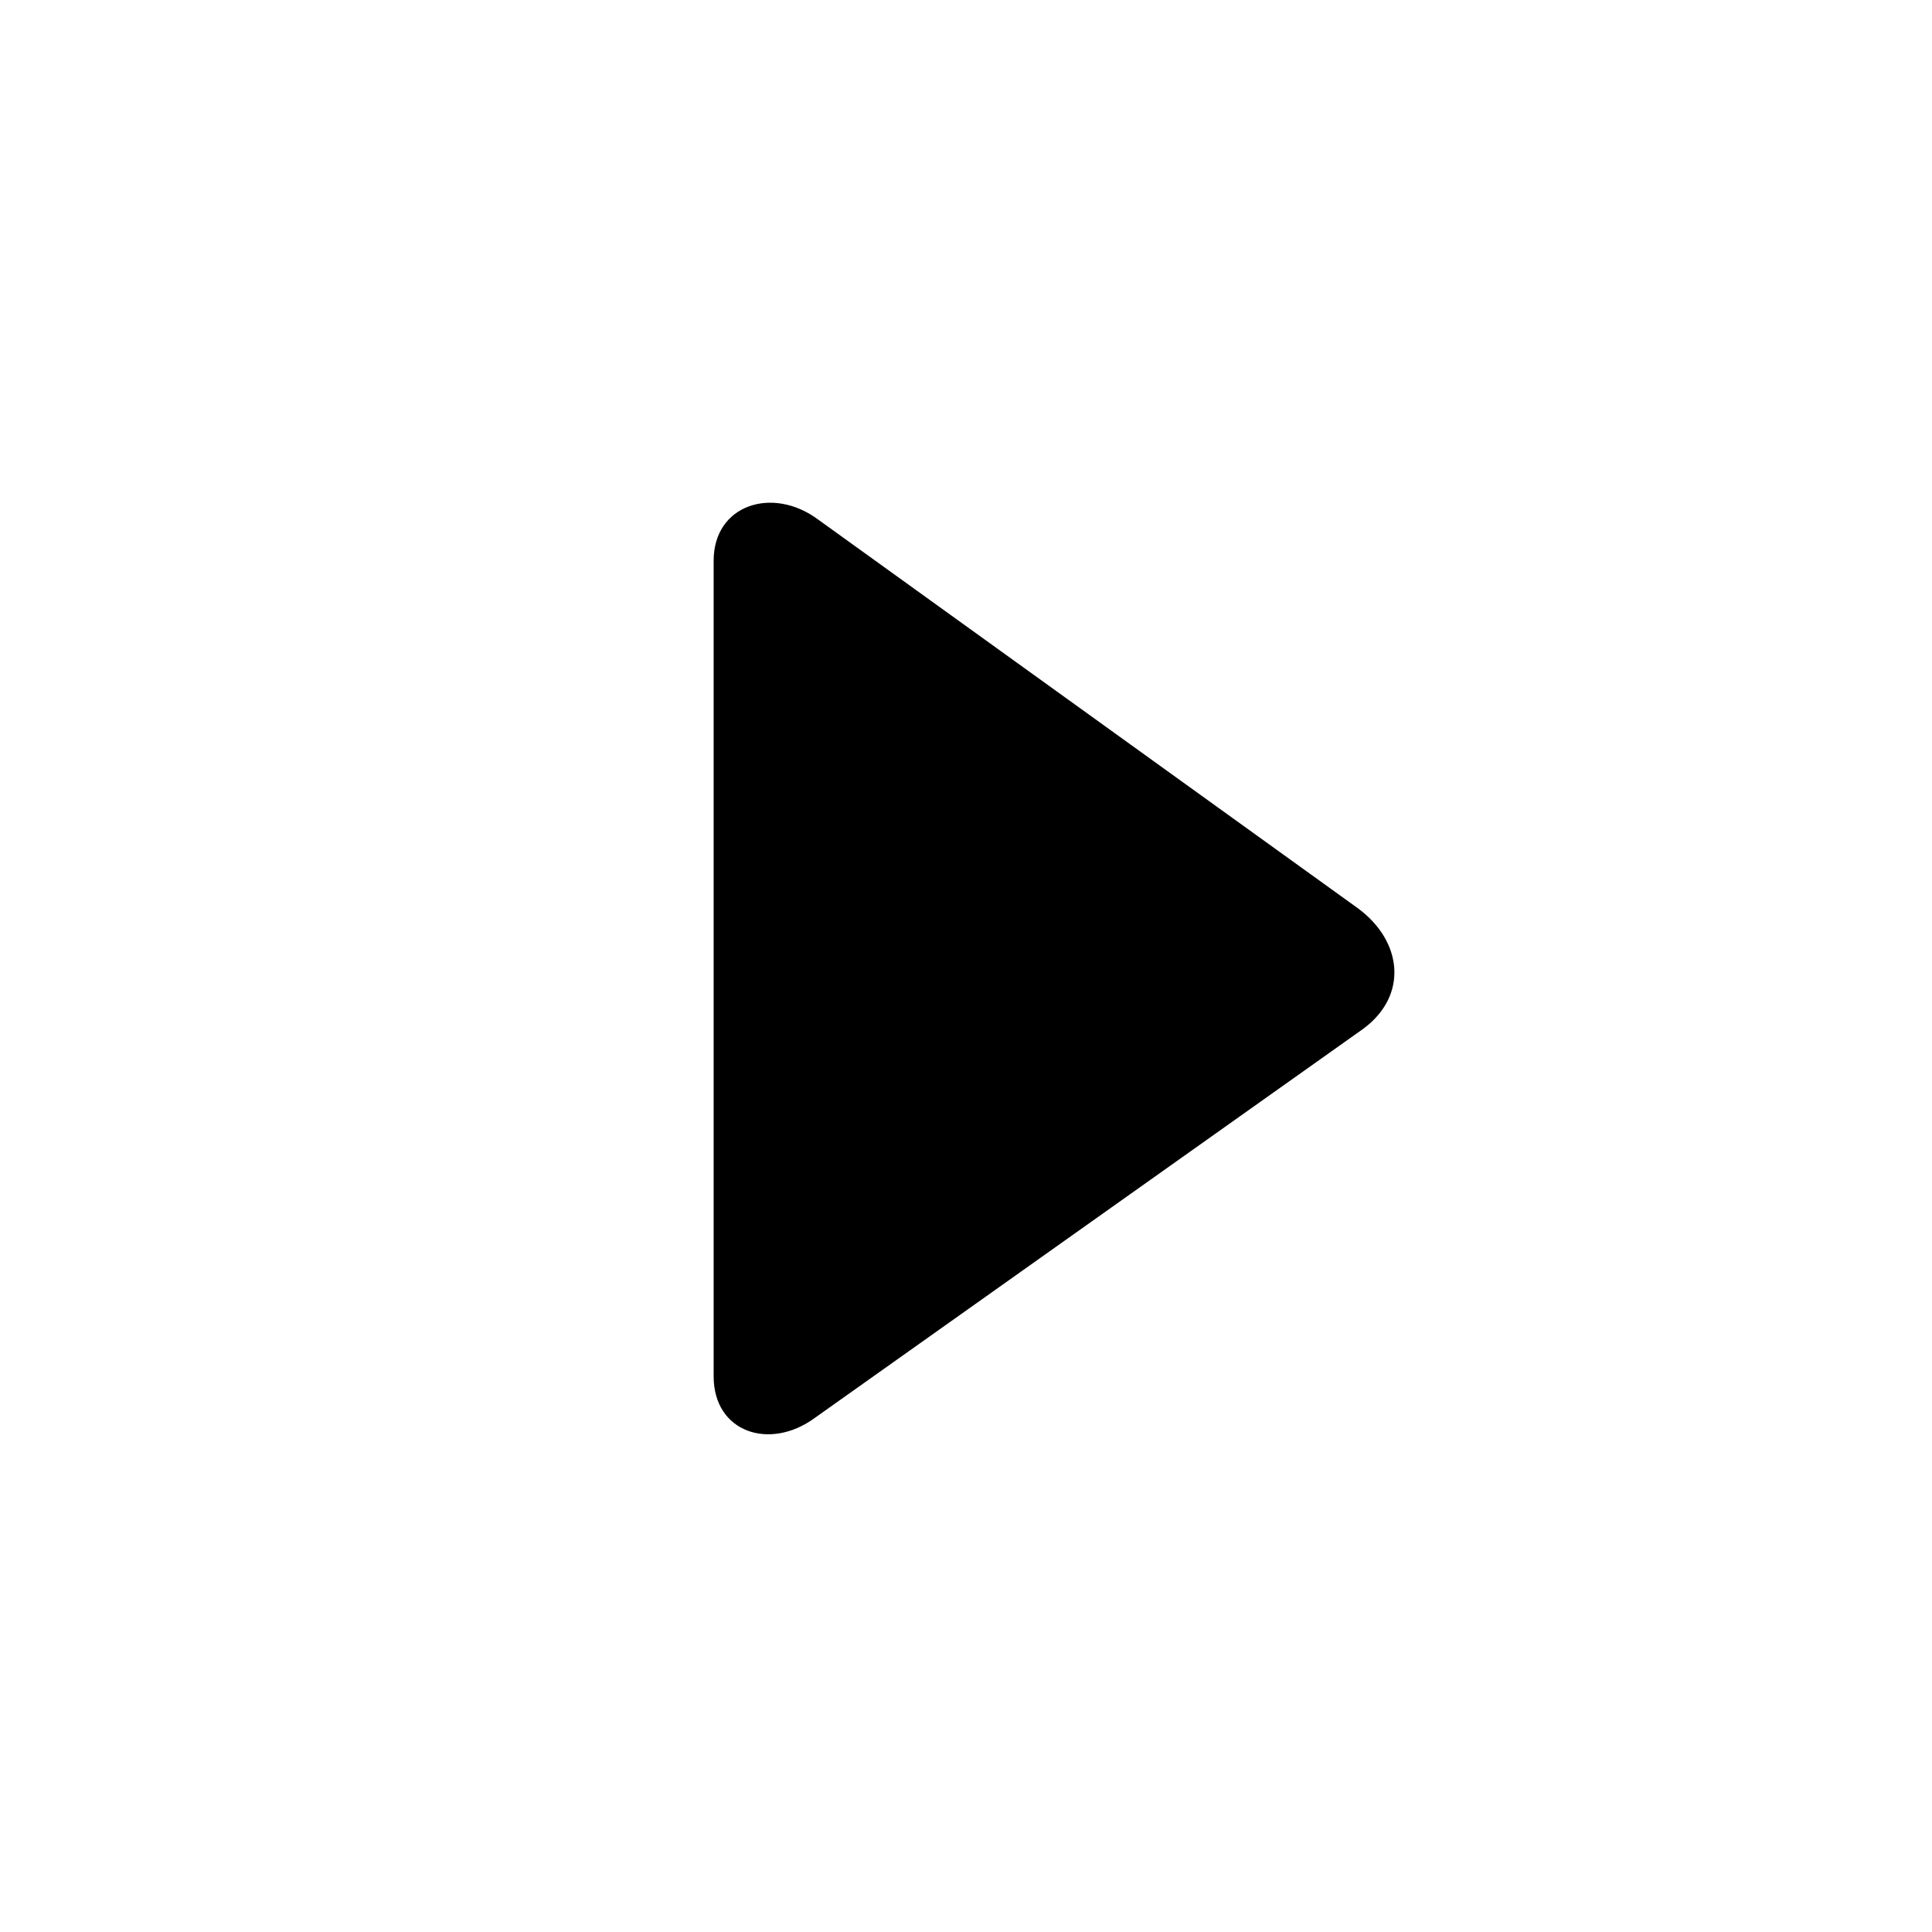 <?xml version="1.0" encoding="UTF-8" standalone="no"?>
<svg
   xmlns:dc="http://purl.org/dc/elements/1.1/"
   xmlns:cc="http://creativecommons.org/ns#"
   xmlns:rdf="http://www.w3.org/1999/02/22-rdf-syntax-ns#"
   xmlns:svg="http://www.w3.org/2000/svg"
   xmlns="http://www.w3.org/2000/svg"
   xmlns:sodipodi="http://sodipodi.sourceforge.net/DTD/sodipodi-0.dtd"
   xmlns:inkscape="http://www.inkscape.org/namespaces/inkscape"
   width="410pt"
   height="410pt"
   viewBox="0 0 410 410"
   version="1.1"
   id="svg5"
   sodipodi:docname="collapse.svg"
   inkscape:version="0.92.1 r15371">
  <defs
     id="defs9" />
  <sodipodi:namedview
     pagecolor="#ffffff"
     bordercolor="#666666"
     borderopacity="1"
     objecttolerance="10"
     gridtolerance="10"
     guidetolerance="10"
     inkscape:pageopacity="0"
     inkscape:pageshadow="2"
     inkscape:window-width="1920"
     inkscape:window-height="1017"
     id="namedview7"
     showgrid="false"
     inkscape:zoom="0.43170732"
     inkscape:cx="273.33333"
     inkscape:cy="273.33333"
     inkscape:window-x="-8"
     inkscape:window-y="-8"
     inkscape:window-maximized="1"
     inkscape:current-layer="svg5" />
  <path
     style="fill:#000000;fill-opacity:1;fill-rule:nonzero;stroke:none"
     d="m 151.445,118.992 c 0,-11.898 12.461,-15.852 22.043,-8.832 l 114.656,82.574 c 9.543,7.02 10.727,18.551 1.137,25.609 l -116.371,82.562 c -9.566,7.012 -21.465,3.066 -21.465,-8.824 z"
     id="path4491" />
  <path
     style="fill:#000000;fill-opacity:1;fill-rule:nonzero;stroke:none"
     d="M 151.445,118.992"
     id="path2" />
</svg>
